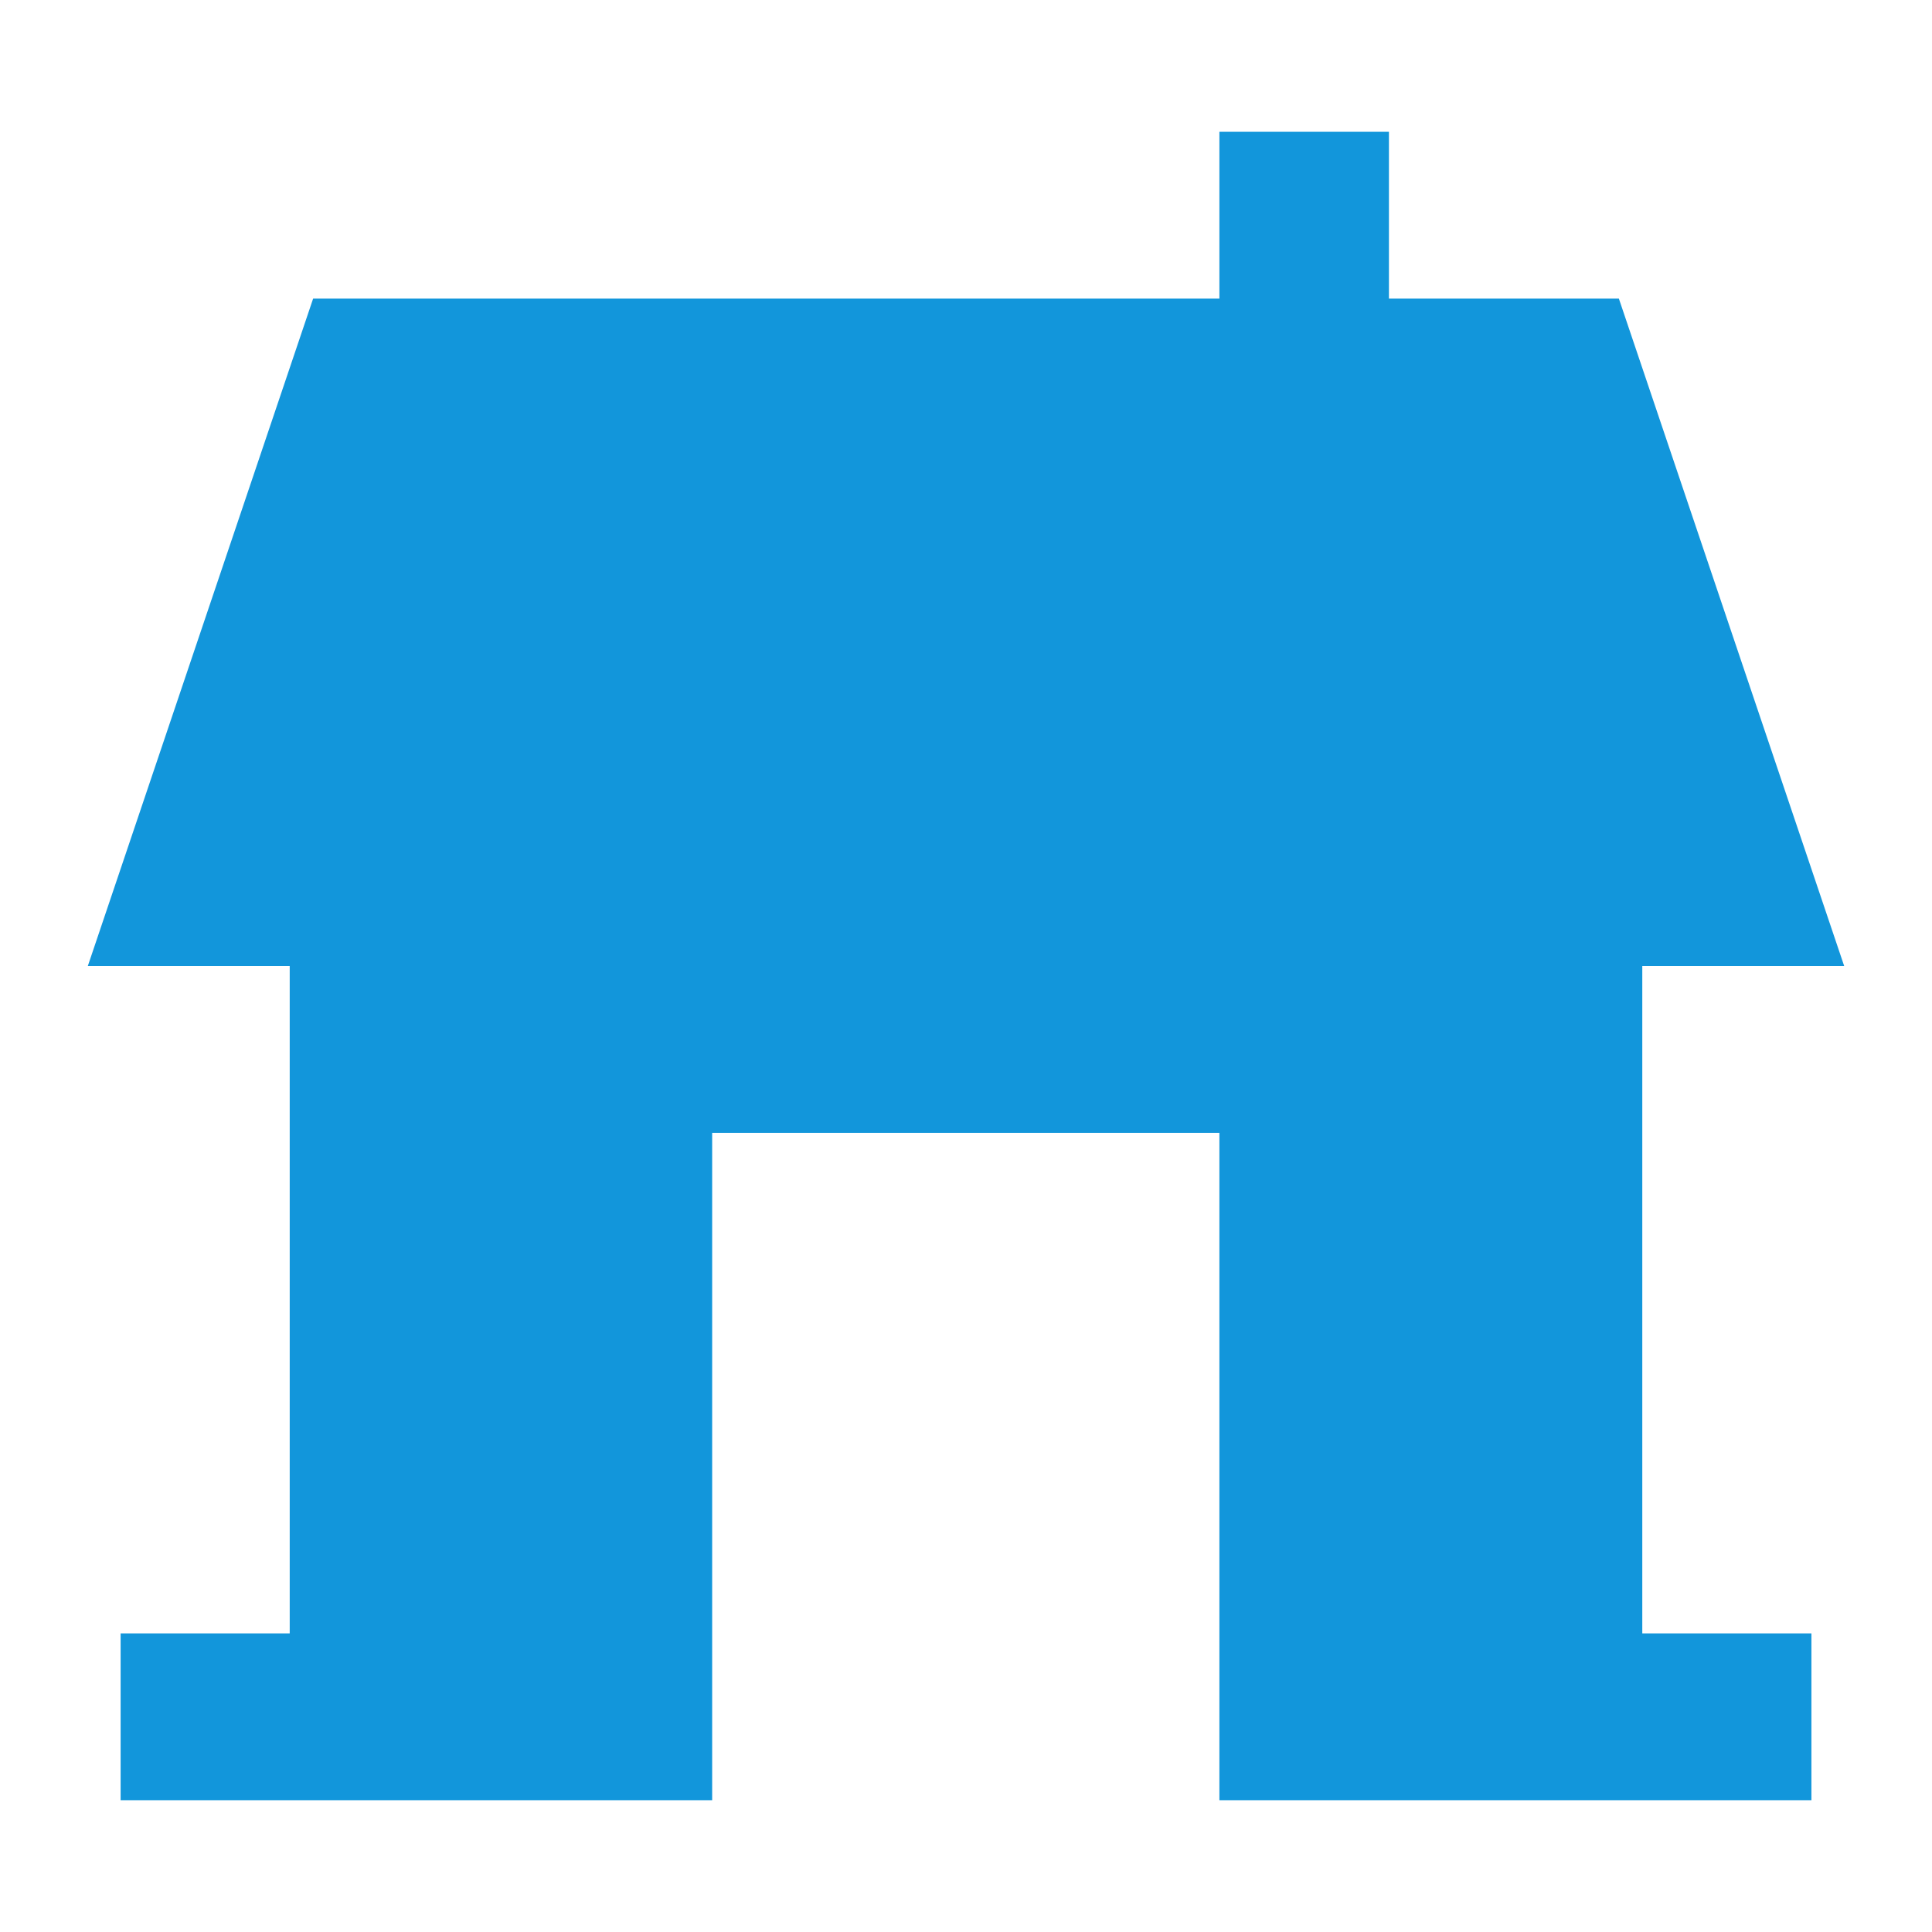 <?xml version="1.0" standalone="no"?><!DOCTYPE svg PUBLIC "-//W3C//DTD SVG 1.1//EN" "http://www.w3.org/Graphics/SVG/1.1/DTD/svg11.dtd"><svg t="1615808978150" class="icon" viewBox="0 0 1024 1024" version="1.1" xmlns="http://www.w3.org/2000/svg" p-id="26014" xmlns:xlink="http://www.w3.org/1999/xlink" width="120" height="120"><defs><style type="text/css"></style></defs><path d="M870.447 512H977.455L858.042 158.278h-121.879v-88.436h-89.856v88.436H165.958L46.545 512h107.008v353.722H63.93v88.436h313.53V600.436h268.847v353.722h313.786v-88.436h-89.647V512z" p-id="26015" fill="#1296db"></path></svg>